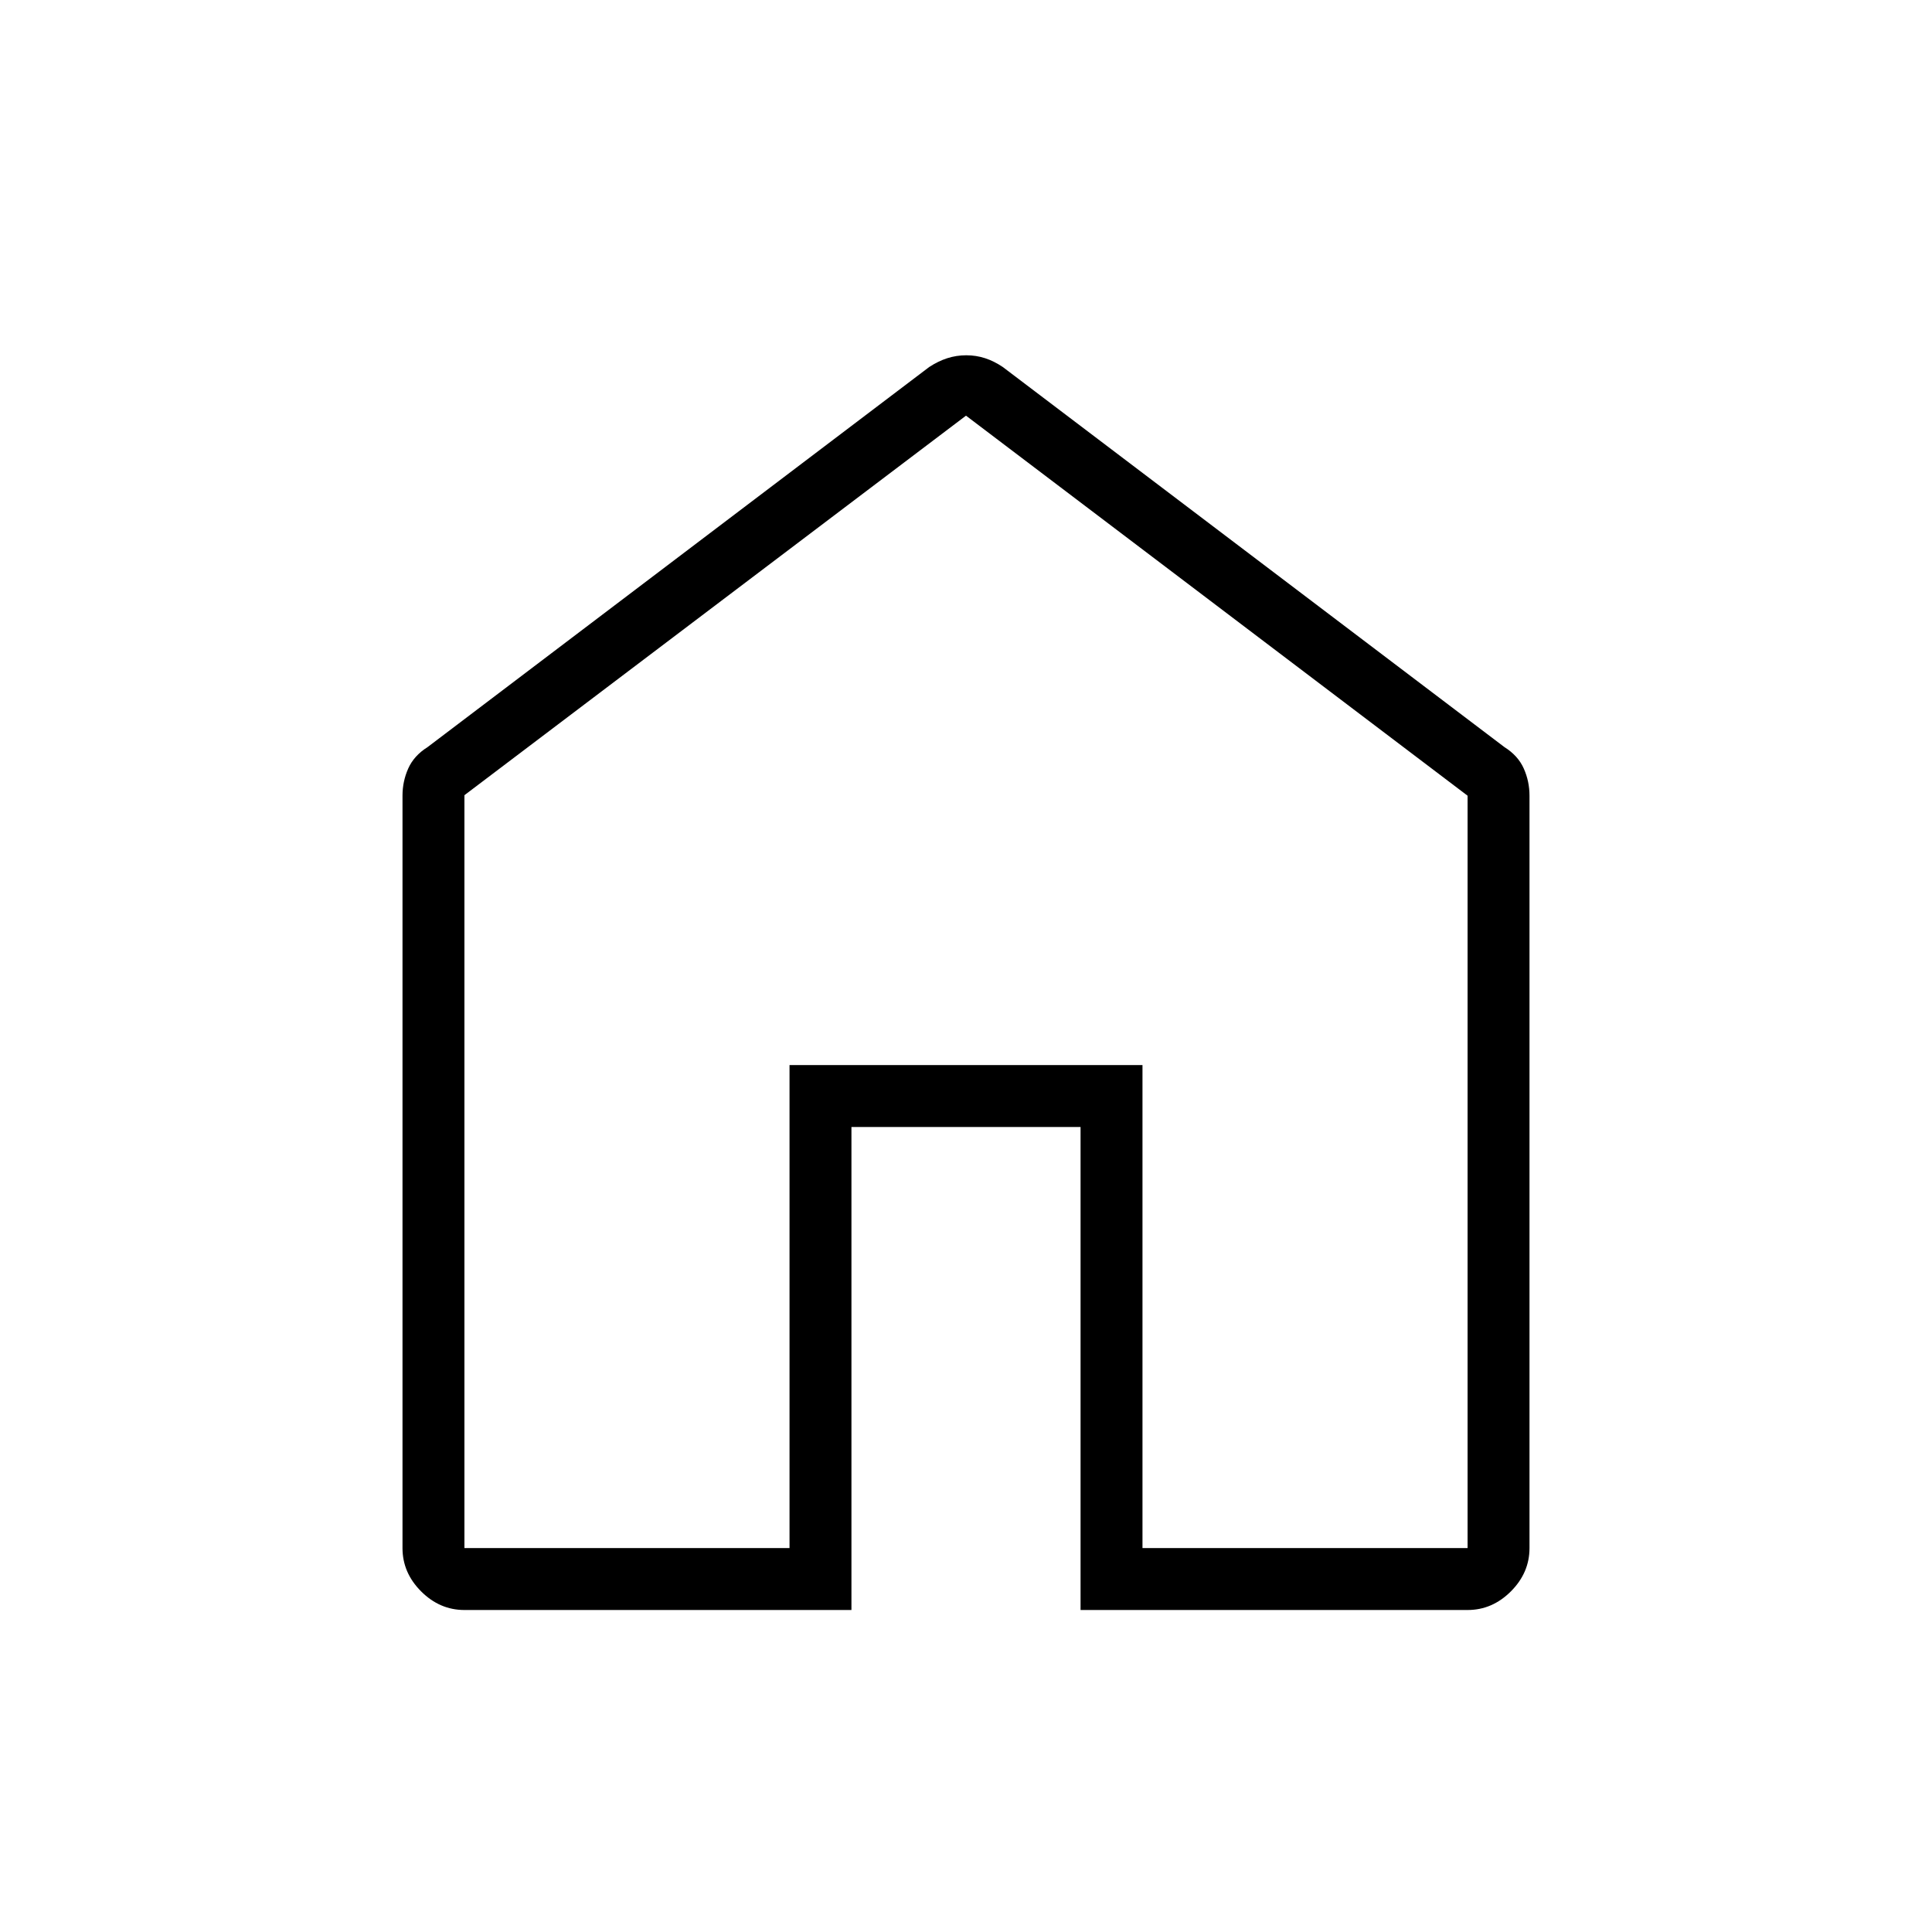 <svg xmlns="http://www.w3.org/2000/svg" width="48" height="48" viewBox="0 -960 960 960"><path d="M230.769-190.769h161.539v-240h175.384v240h161.539v-373.846L480-753.462l-249.231 188.59v374.103Zm0 30.769q-12.269 0-21.519-9.25-9.25-9.25-9.25-21.519v-373.846q0-7.141 2.853-13.53 2.854-6.389 9.608-10.624l249.231-188.847q4.449-2.923 8.988-4.384 4.538-1.462 9.455-1.462t9.382 1.462q4.466 1.461 8.791 4.384l249.231 188.847q6.754 4.235 9.608 10.624 2.853 6.389 2.853 13.53v373.846q0 12.269-9.25 21.519-9.25 9.25-21.519 9.25H536.923v-240H423.077v240H230.769ZM480-472.231Z"/></svg>